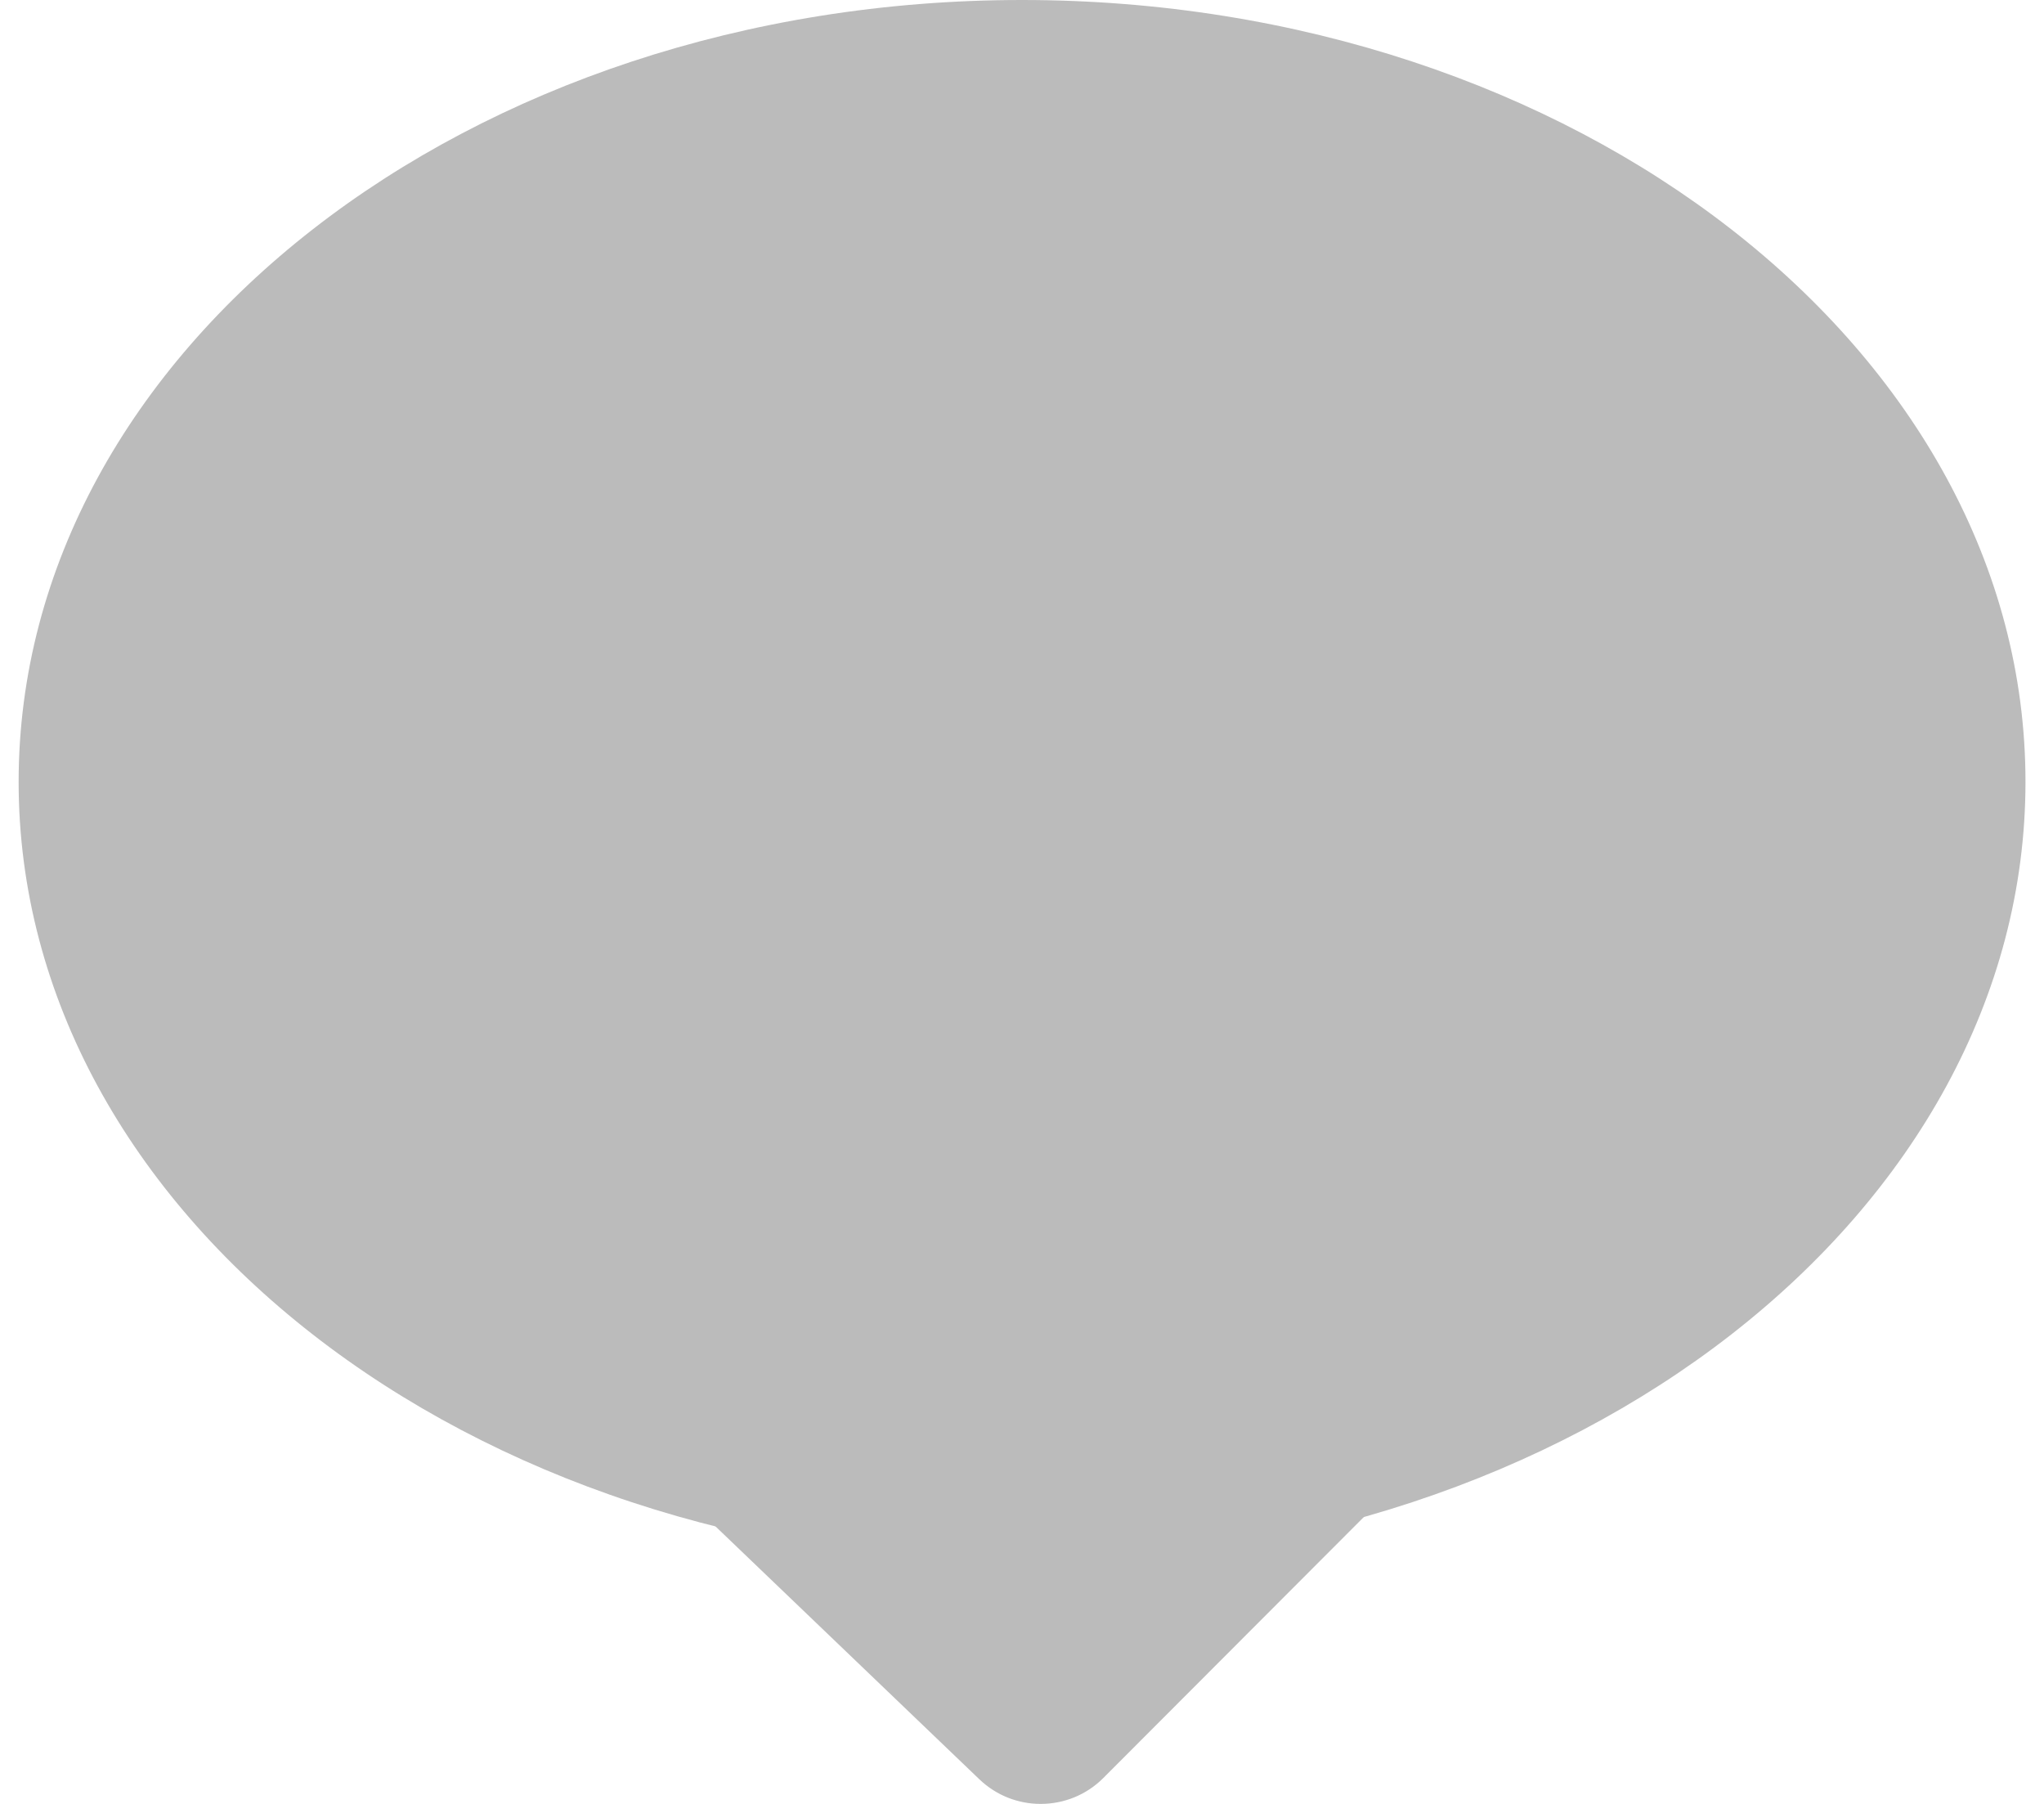 <?xml version="1.0" encoding="utf-8"?>
<!-- Generator: Adobe Illustrator 15.1.0, SVG Export Plug-In . SVG Version: 6.00 Build 0)  -->
<!DOCTYPE svg PUBLIC "-//W3C//DTD SVG 1.1//EN" "http://www.w3.org/Graphics/SVG/1.1/DTD/svg11.dtd">
<svg version="1.1" id="Layer_1" xmlns="http://www.w3.org/2000/svg" xmlns:xlink="http://www.w3.org/1999/xlink" x="0px" y="0px"
	 width="17px" height="15px" viewBox="0 0 17 15" enable-background="new 0 0 17 15" xml:space="preserve">
<g id="Layer_1_1_">
	<g>
		<g>
			<ellipse fill="#BBBBBB" cx="8.5" cy="6.501" rx="7.607" ry="5.764"/>
			<path fill="#BBBBBB" d="M8.5,13.003c-4.602,0-8.345-2.916-8.345-6.501S3.898,0,8.5,0c4.602,0,8.346,2.917,8.346,6.501
				C16.846,10.087,13.102,13.003,8.5,13.003z M8.5,1.475c-3.788,0-6.87,2.255-6.87,5.027c0,2.771,3.082,5.027,6.87,5.027
				c3.789,0,6.87-2.256,6.87-5.027C15.37,3.73,12.289,1.475,8.5,1.475z"/>
		</g>
		<g>
			<polyline fill="#BBBBBB" points="6.188,11.896 8.655,14.264 11.182,11.732 			"/>
			<path fill="#BBBBBB" d="M8.655,15c-0.184,0-0.367-0.068-0.51-0.205L5.677,12.43c-0.294-0.283-0.304-0.75-0.021-1.043
				c0.281-0.294,0.748-0.304,1.042-0.021l1.946,1.864l2.016-2.019c0.287-0.287,0.754-0.288,1.043-0.001
				c0.287,0.289,0.288,0.756,0.001,1.043l-2.526,2.53C9.034,14.928,8.845,15,8.655,15z"/>
		</g>
	</g>
</g>
</svg>
